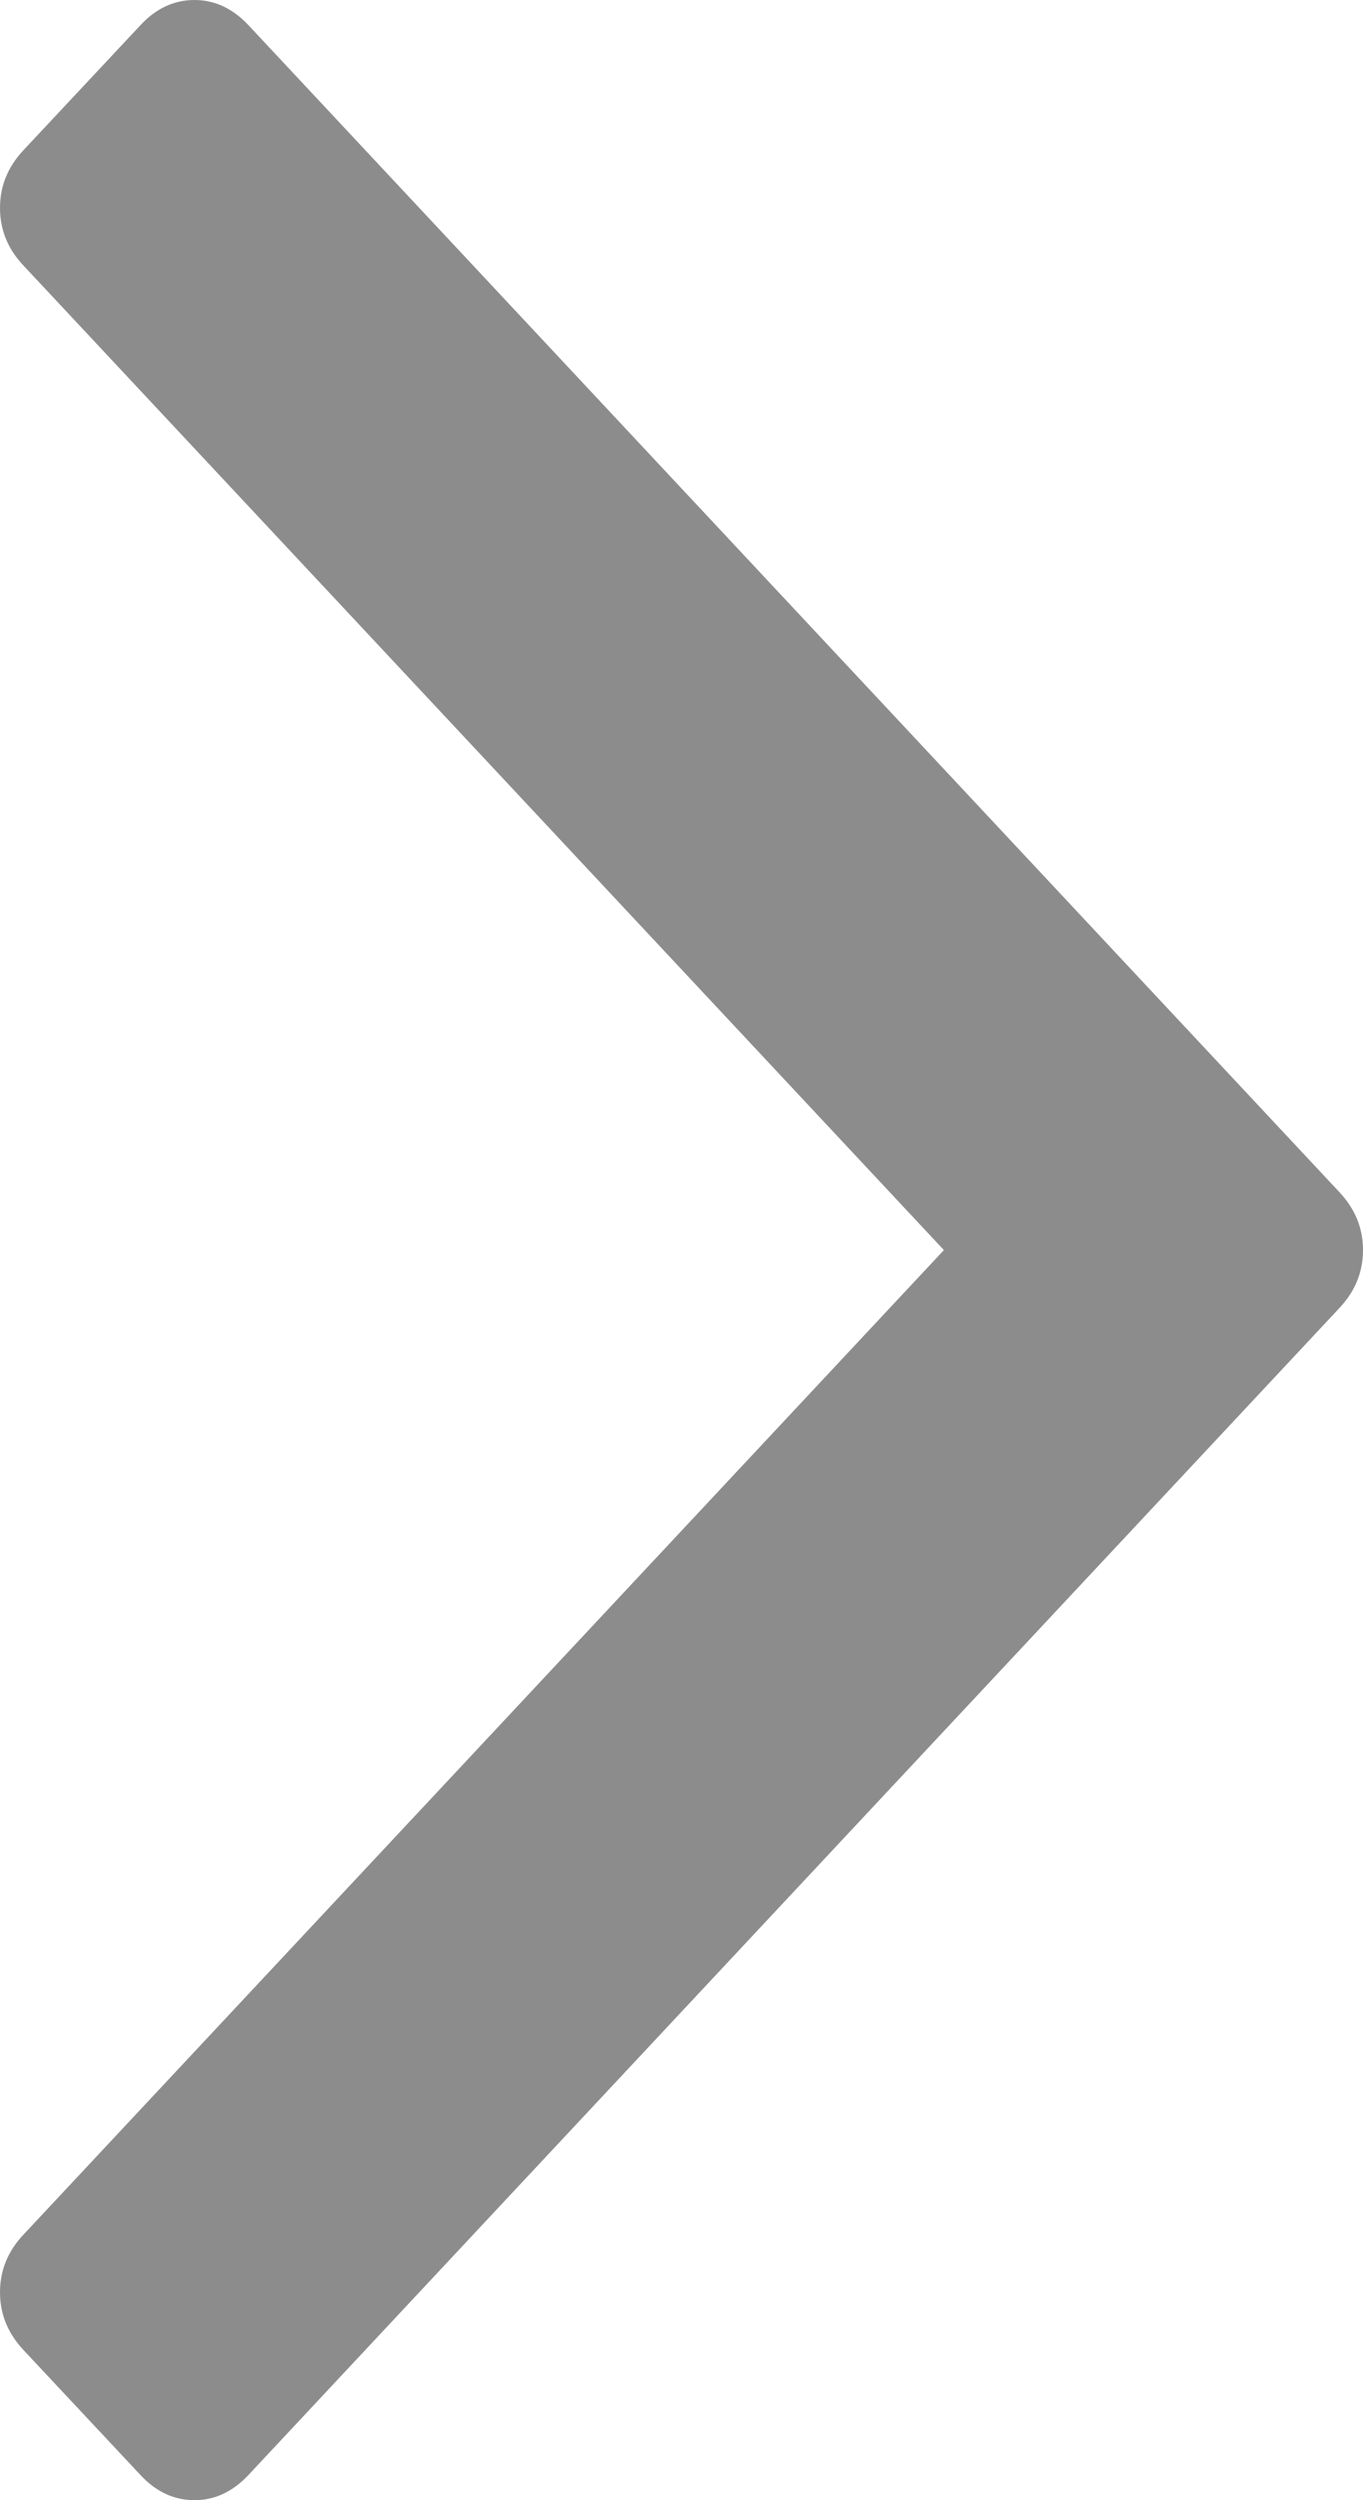 ﻿<?xml version="1.0" encoding="utf-8"?>
<svg version="1.1" xmlns:xlink="http://www.w3.org/1999/xlink" width="6px" height="11px" xmlns="http://www.w3.org/2000/svg">
  <g transform="matrix(1 0 0 1 -183 20 )">
    <path d="M 5.897 5.246  C 5.966 5.32  6 5.404  6 5.5  C 6 5.596  5.966 5.68  5.897 5.754  L 1.093 10.89  C 1.024 10.963  0.945 11  0.856 11  C 0.766 11  0.687 10.963  0.619 10.89  L 0.103 10.339  C 0.034 10.265  0 10.181  0 10.085  C 0 9.99  0.034 9.905  0.103 9.832  L 4.155 5.5  L 0.103 1.168  C 0.034 1.095  0 1.01  0 0.915  C 0 0.819  0.034 0.735  0.103 0.661  L 0.619 0.11  C 0.687 0.037  0.766 0  0.856 0  C 0.945 0  1.024 0.037  1.093 0.11  L 5.897 5.246  Z " fill-rule="nonzero" fill="#8c8c8c" stroke="none" transform="matrix(1 0 0 1 183 -20 )" />
  </g>
</svg>